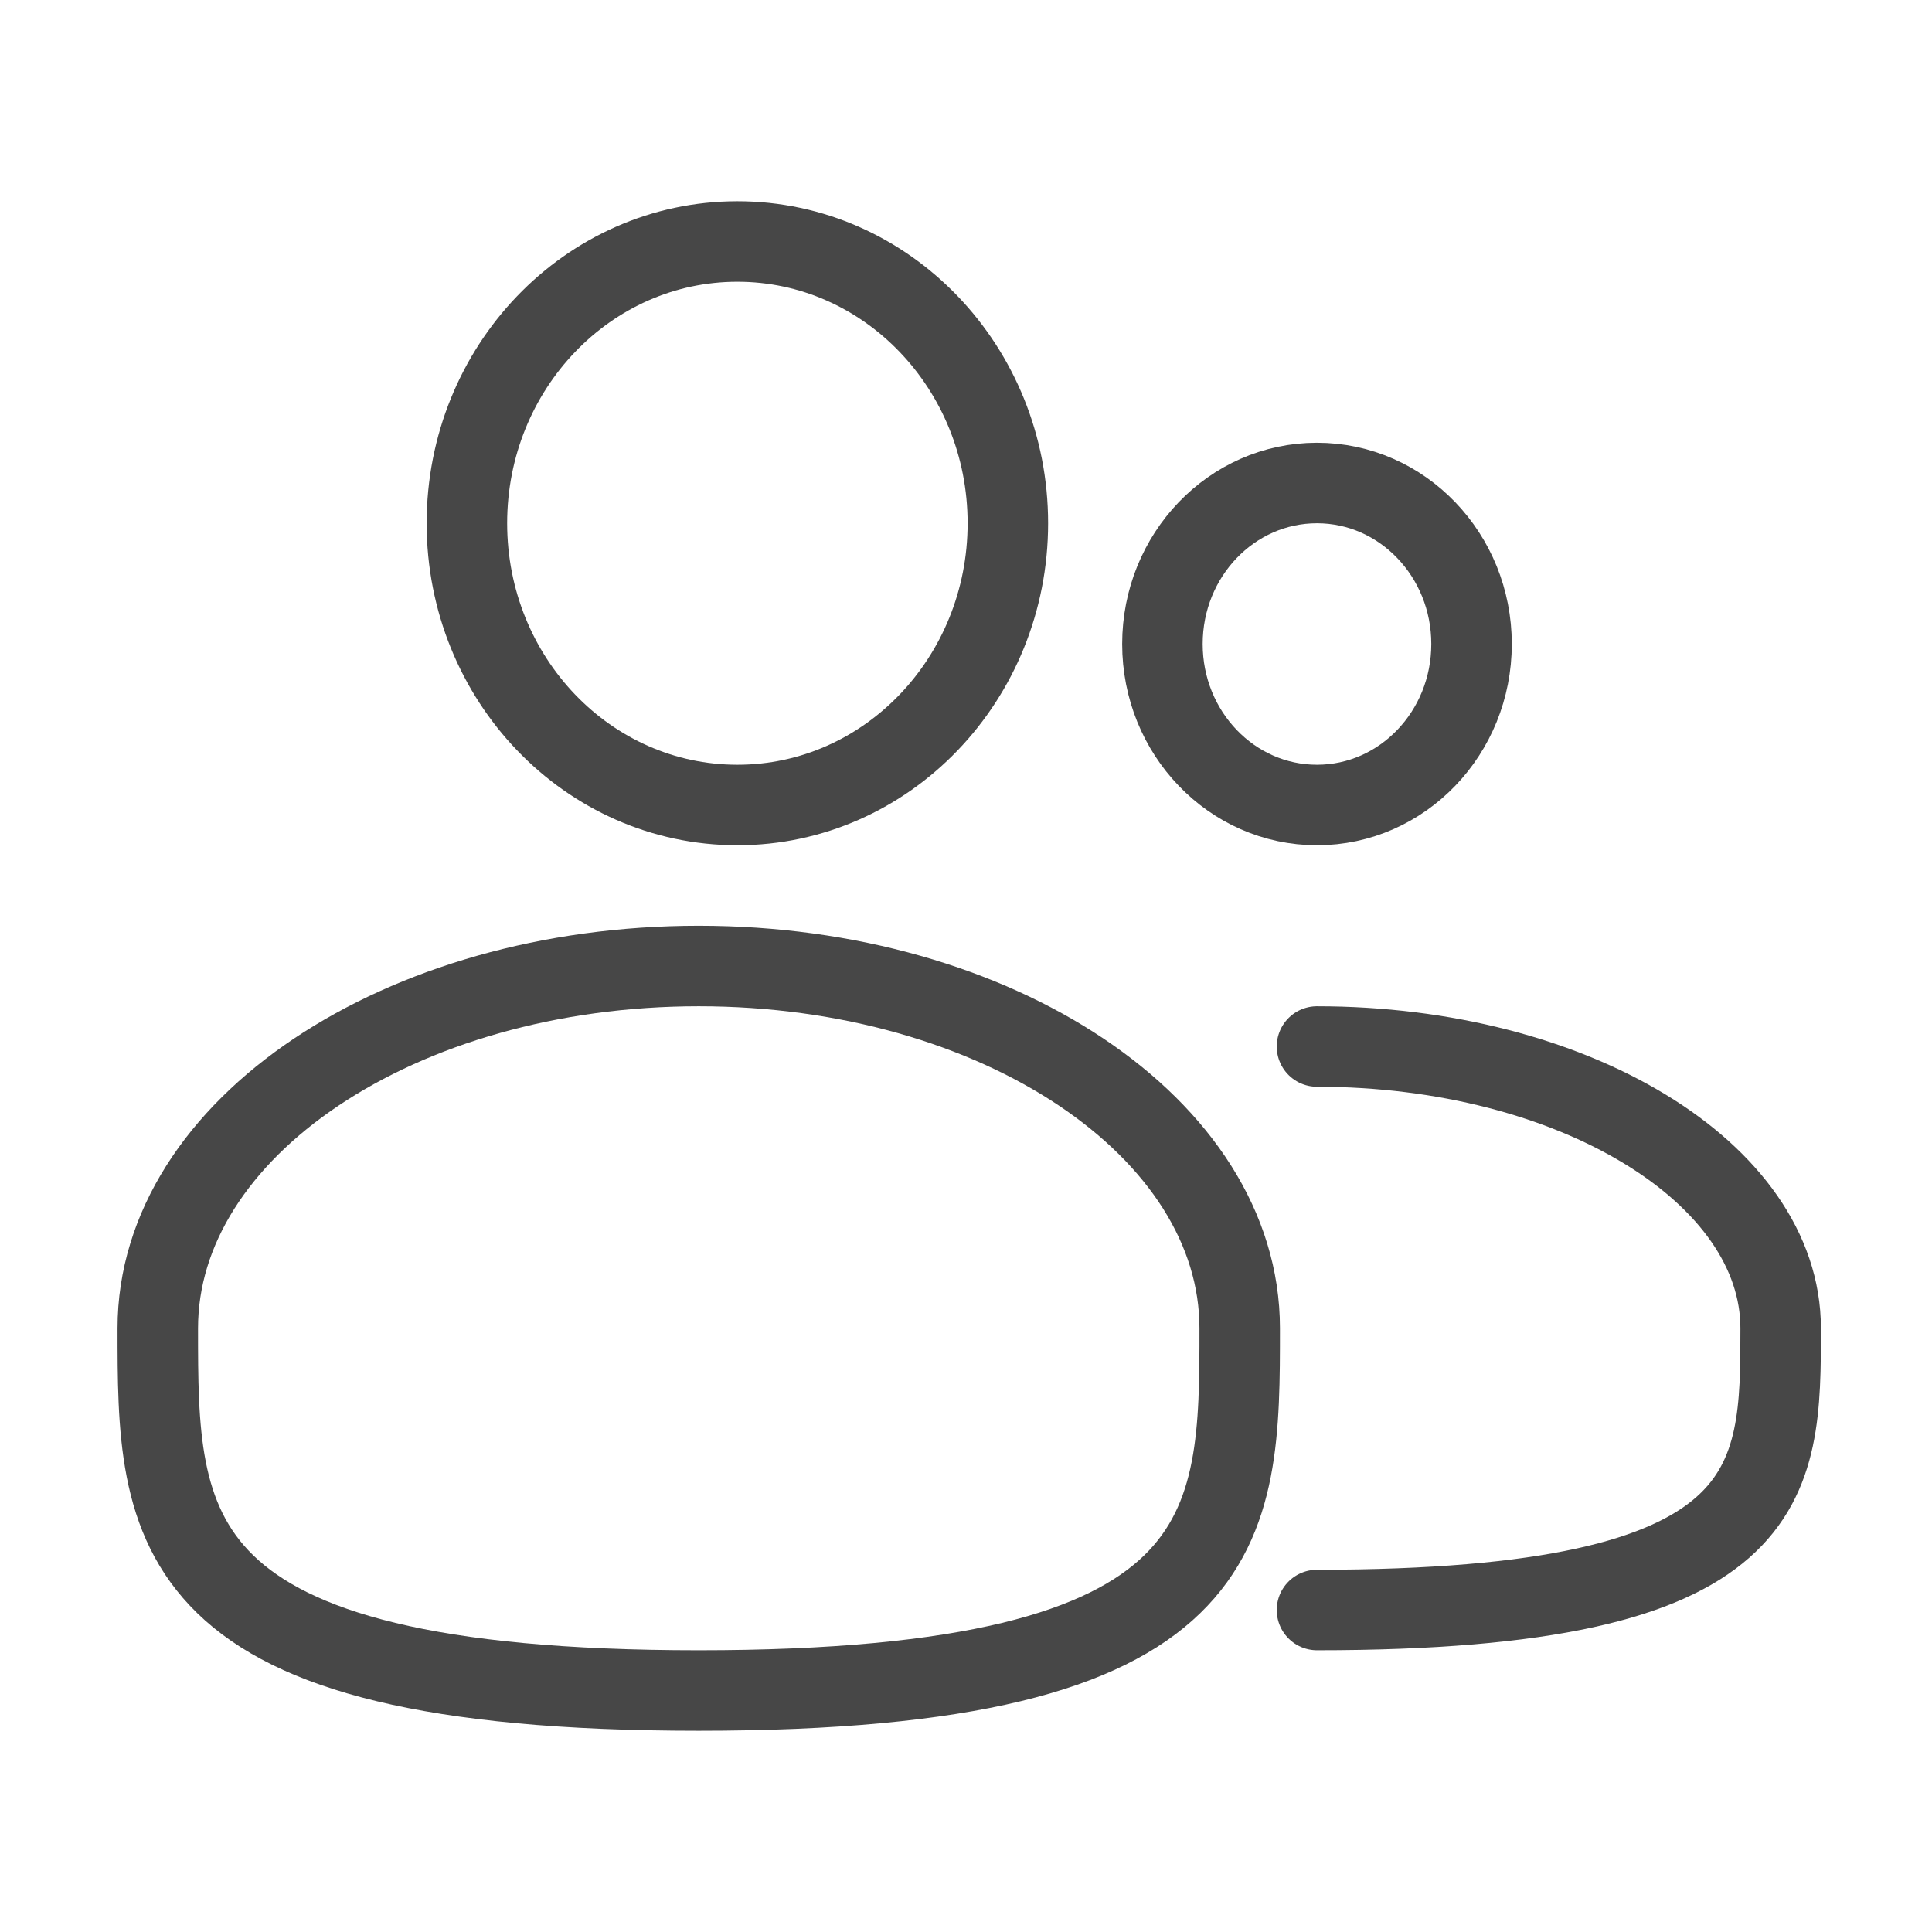 <svg width="24" height="24" viewBox="0 0 24 24" fill="none" xmlns="http://www.w3.org/2000/svg">
<ellipse cx="9.16" cy="6.5" rx="3.36" ry="3.5" stroke="#474747"/>
<ellipse cx="16.36" cy="8" rx="1.92" ry="2" stroke="#474747"/>
<path d="M15.4 16.5C15.4 18.985 15.4 21 8.68 21C1.96 21 1.96 18.985 1.96 16.5C1.96 14.015 4.969 12 8.68 12C12.391 12 15.4 14.015 15.4 16.5Z" stroke="#474747"/>
<path d="M16.36 20C22.12 20 22.12 18.433 22.12 16.5C22.12 14.567 19.541 13 16.36 13" stroke="#474747" stroke-linecap="round"/>
</svg>

